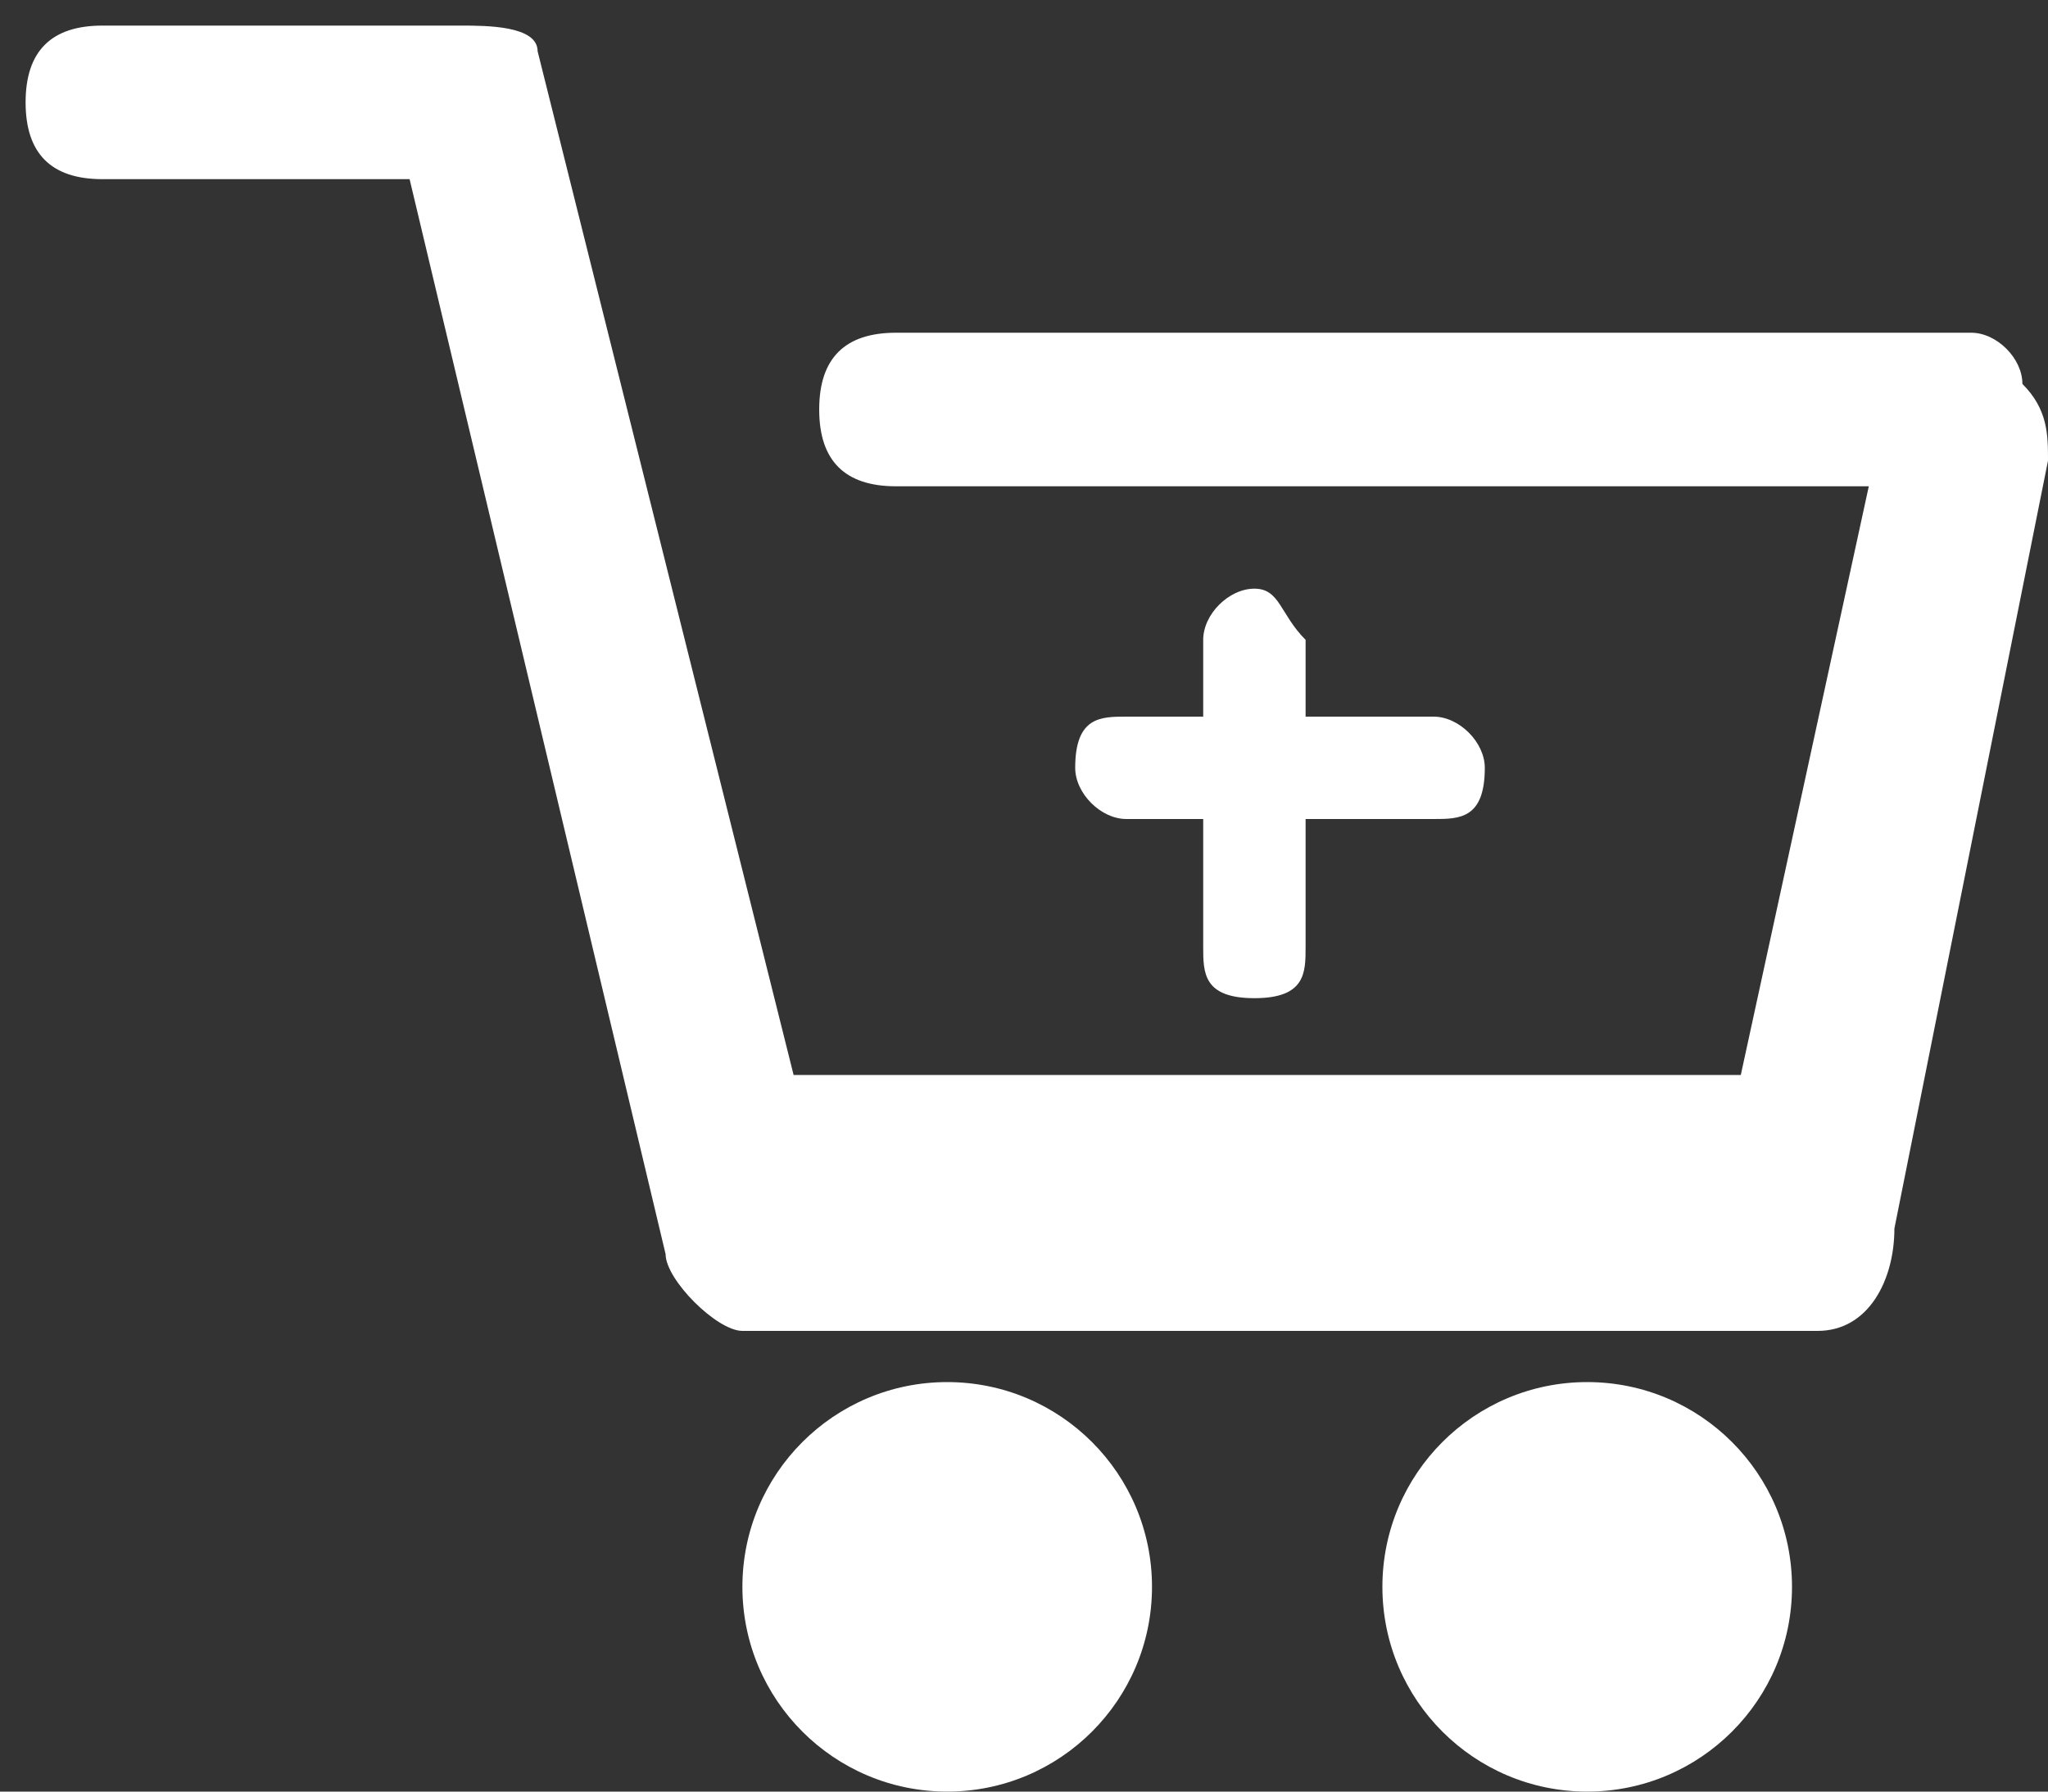 <?xml version="1.0" encoding="utf-8"?>
<!-- Generator: Adobe Illustrator 19.0.0, SVG Export Plug-In . SVG Version: 6.00 Build 0)  -->
<svg version="1.1" id="Layer_1" xmlns="http://www.w3.org/2000/svg" xmlns:xlink="http://www.w3.org/1999/xlink" x="0px" y="0px"
	 viewBox="-283 285.6 8 7" style="enable-background:new -283 285.6 8 7;" xml:space="preserve">
<rect x="-283" y="285.6" width="8" height="7" fill="#333333" stroke="none"/>
<style type="text/css">
	.st0{fill:#FFFFFF;}
</style>
<g>
	<path class="st0" d="M-275.3,286.9h-4.2c-0.2,0-0.3,0.1-0.3,0.3s0.1,0.3,0.3,0.3h3.8l-0.5,2.3h-3.7l-1-4c0-0.1-0.2-0.1-0.3-0.1
		h-1.4c-0.2,0-0.3,0.1-0.3,0.3s0.1,0.3,0.3,0.3h1.2l1,4.2c0,0.1,0.2,0.3,0.3,0.3h4.2c0.2,0,0.3-0.2,0.3-0.4l0.6-3
		c0-0.1,0-0.2-0.1-0.3C-275.1,287-275.2,286.9-275.3,286.9z"/>
	<circle class="st0" cx="-279.3" cy="291.8" r="0.8"/>
	<circle class="st0" cx="-276.8" cy="291.8" r="0.8"/>
	<path class="st0" d="M-278.1,287.9c-0.1,0-0.2,0.1-0.2,0.2v0.3h-0.3c-0.1,0-0.2,0-0.2,0.2c0,0.1,0.1,0.2,0.2,0.2h0.3v0.5
		c0,0.1,0,0.2,0.2,0.2s0.2-0.1,0.2-0.2v-0.5h0.5c0.1,0,0.2,0,0.2-0.2c0-0.1-0.1-0.2-0.2-0.2h-0.5v-0.3
		C-278,288-278,287.9-278.1,287.9z"/>
</g>
</svg>
